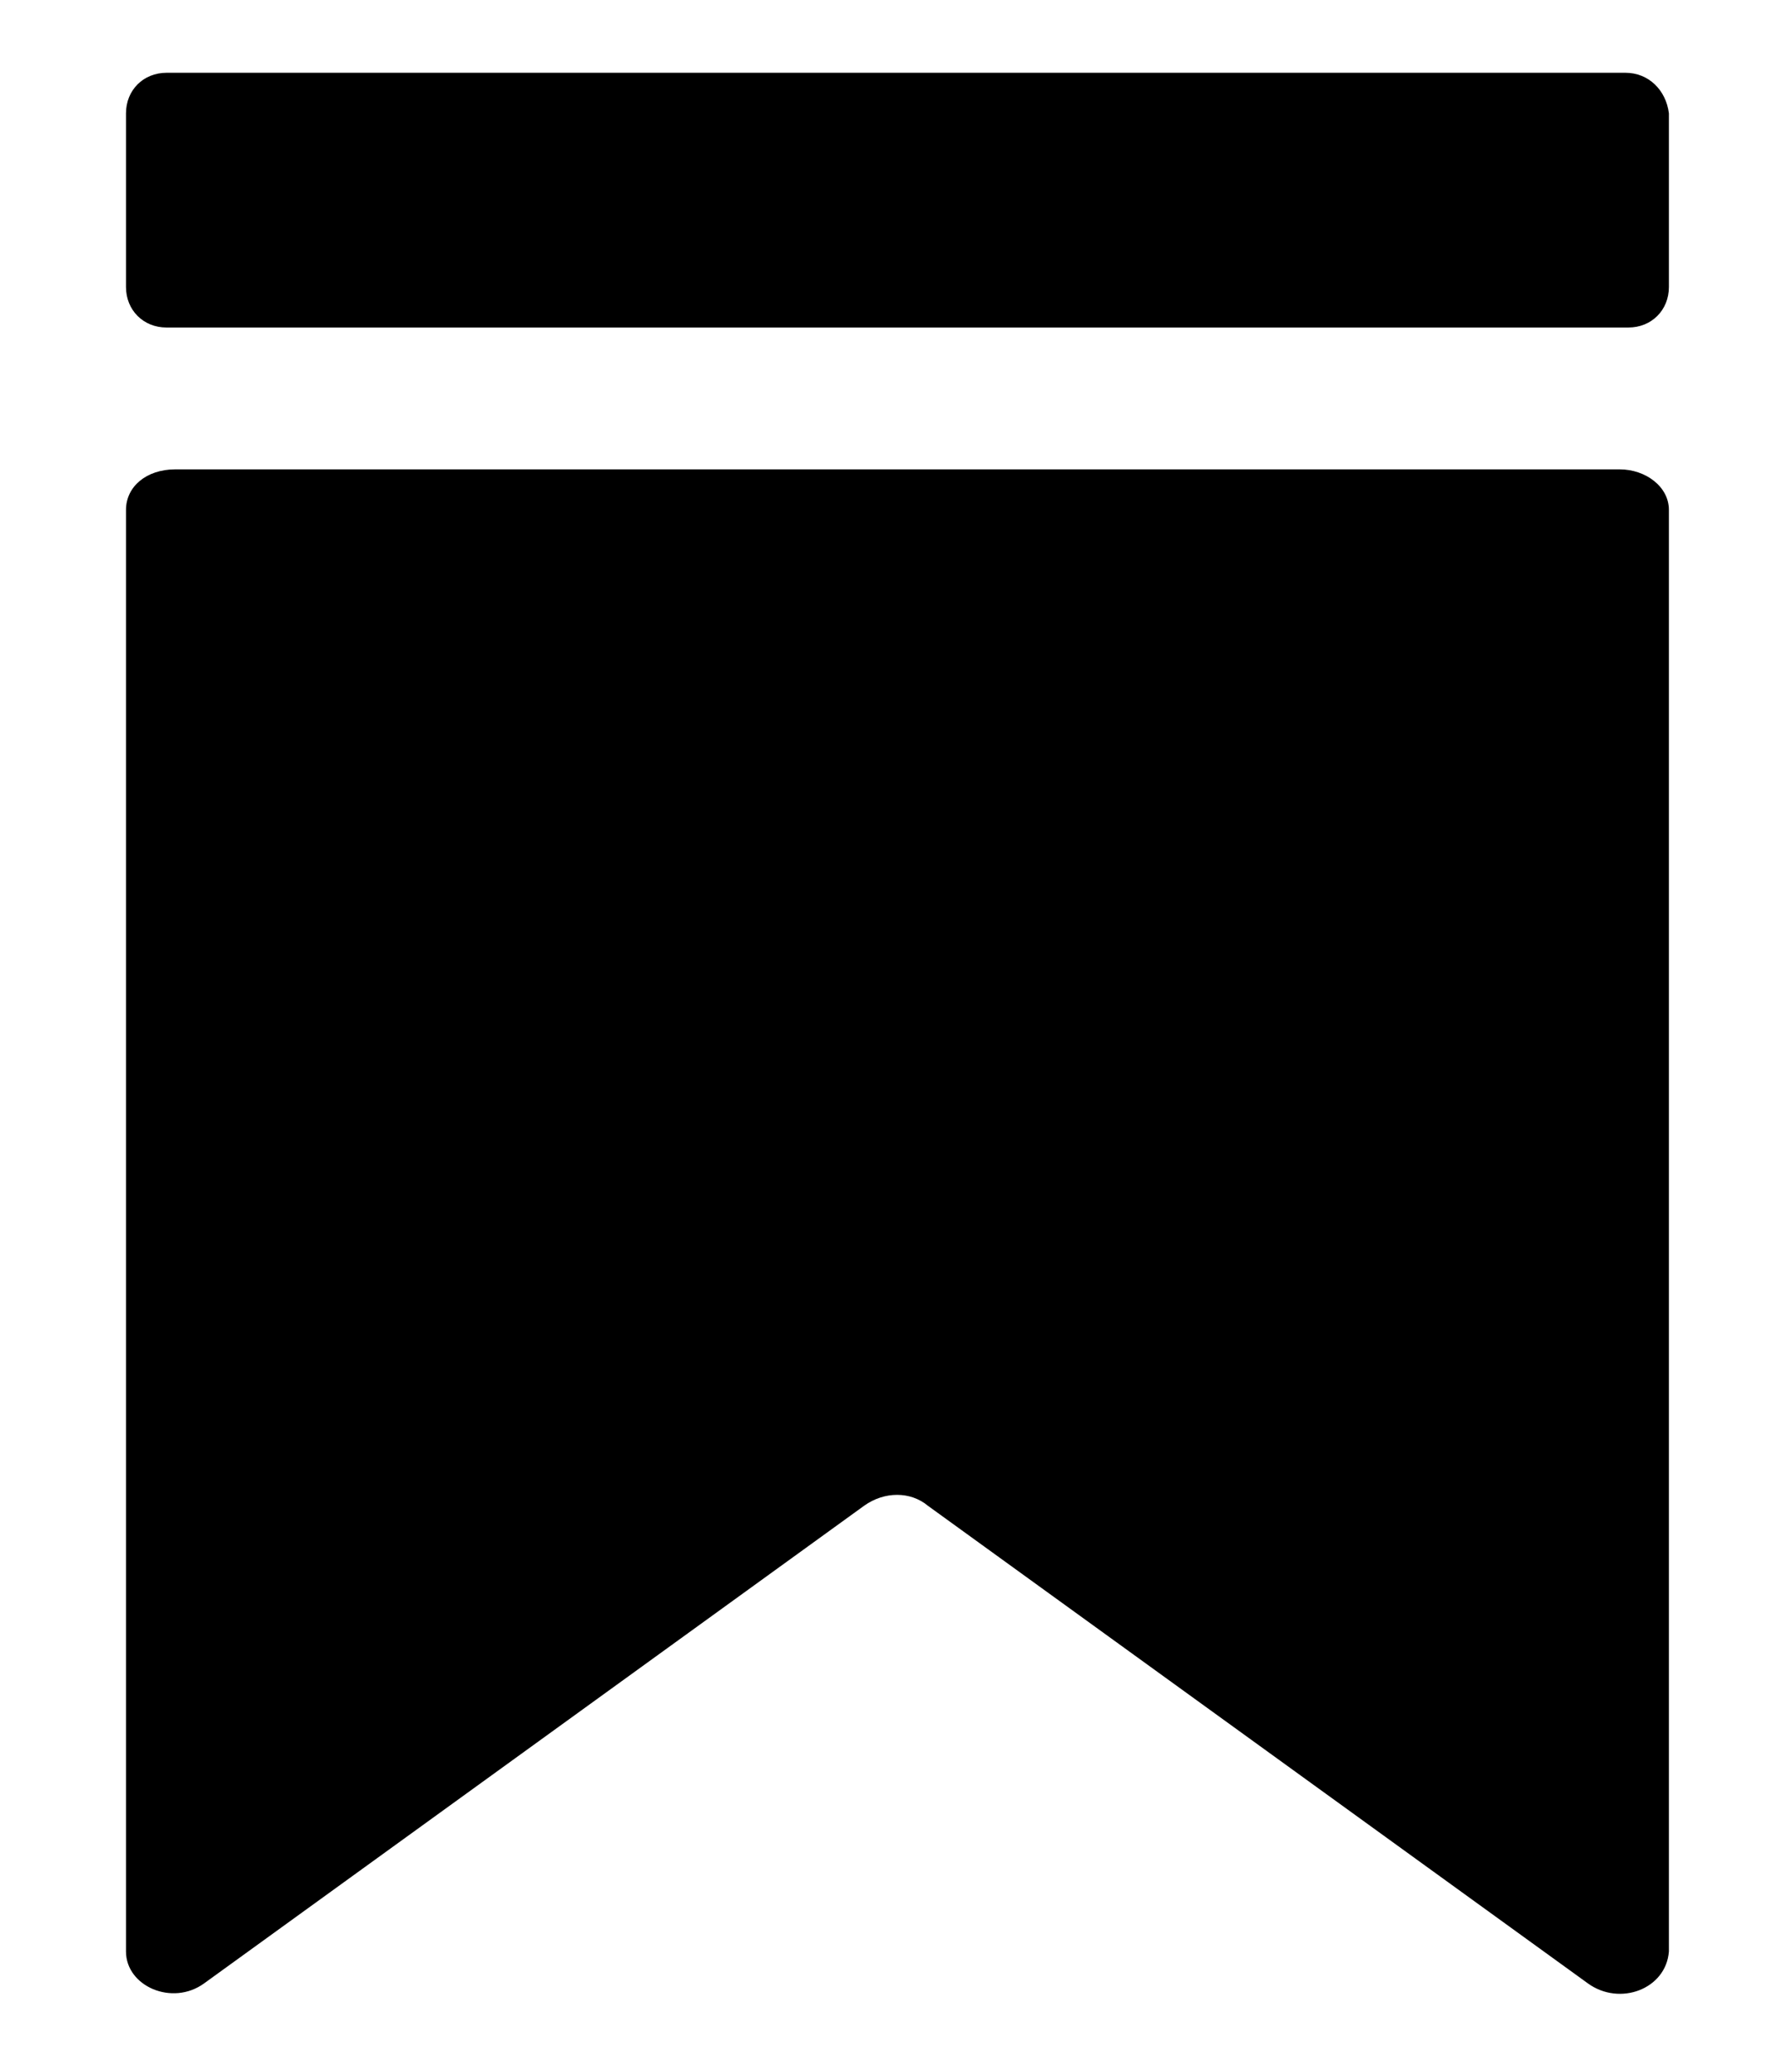 <svg width="13" height="15" viewBox="0 0 13 15" fill="none" xmlns="http://www.w3.org/2000/svg">
<path d="M11.519 14.388L6.731 10.923C6.605 10.818 6.416 10.818 6.269 10.923L1.481 14.388C1.25 14.556 0.914 14.409 0.914 14.157V3.699C0.914 3.531 1.061 3.405 1.271 3.405H11.75C11.939 3.405 12.107 3.531 12.107 3.699V14.157C12.086 14.43 11.75 14.556 11.519 14.388ZM11.792 0.528H1.208C1.04 0.528 0.914 0.654 0.914 0.822V2.082C0.914 2.25 1.04 2.376 1.208 2.376H11.813C11.981 2.376 12.107 2.25 12.107 2.082V0.822C12.086 0.654 11.96 0.528 11.792 0.528Z" fill="black"/>
</svg>
